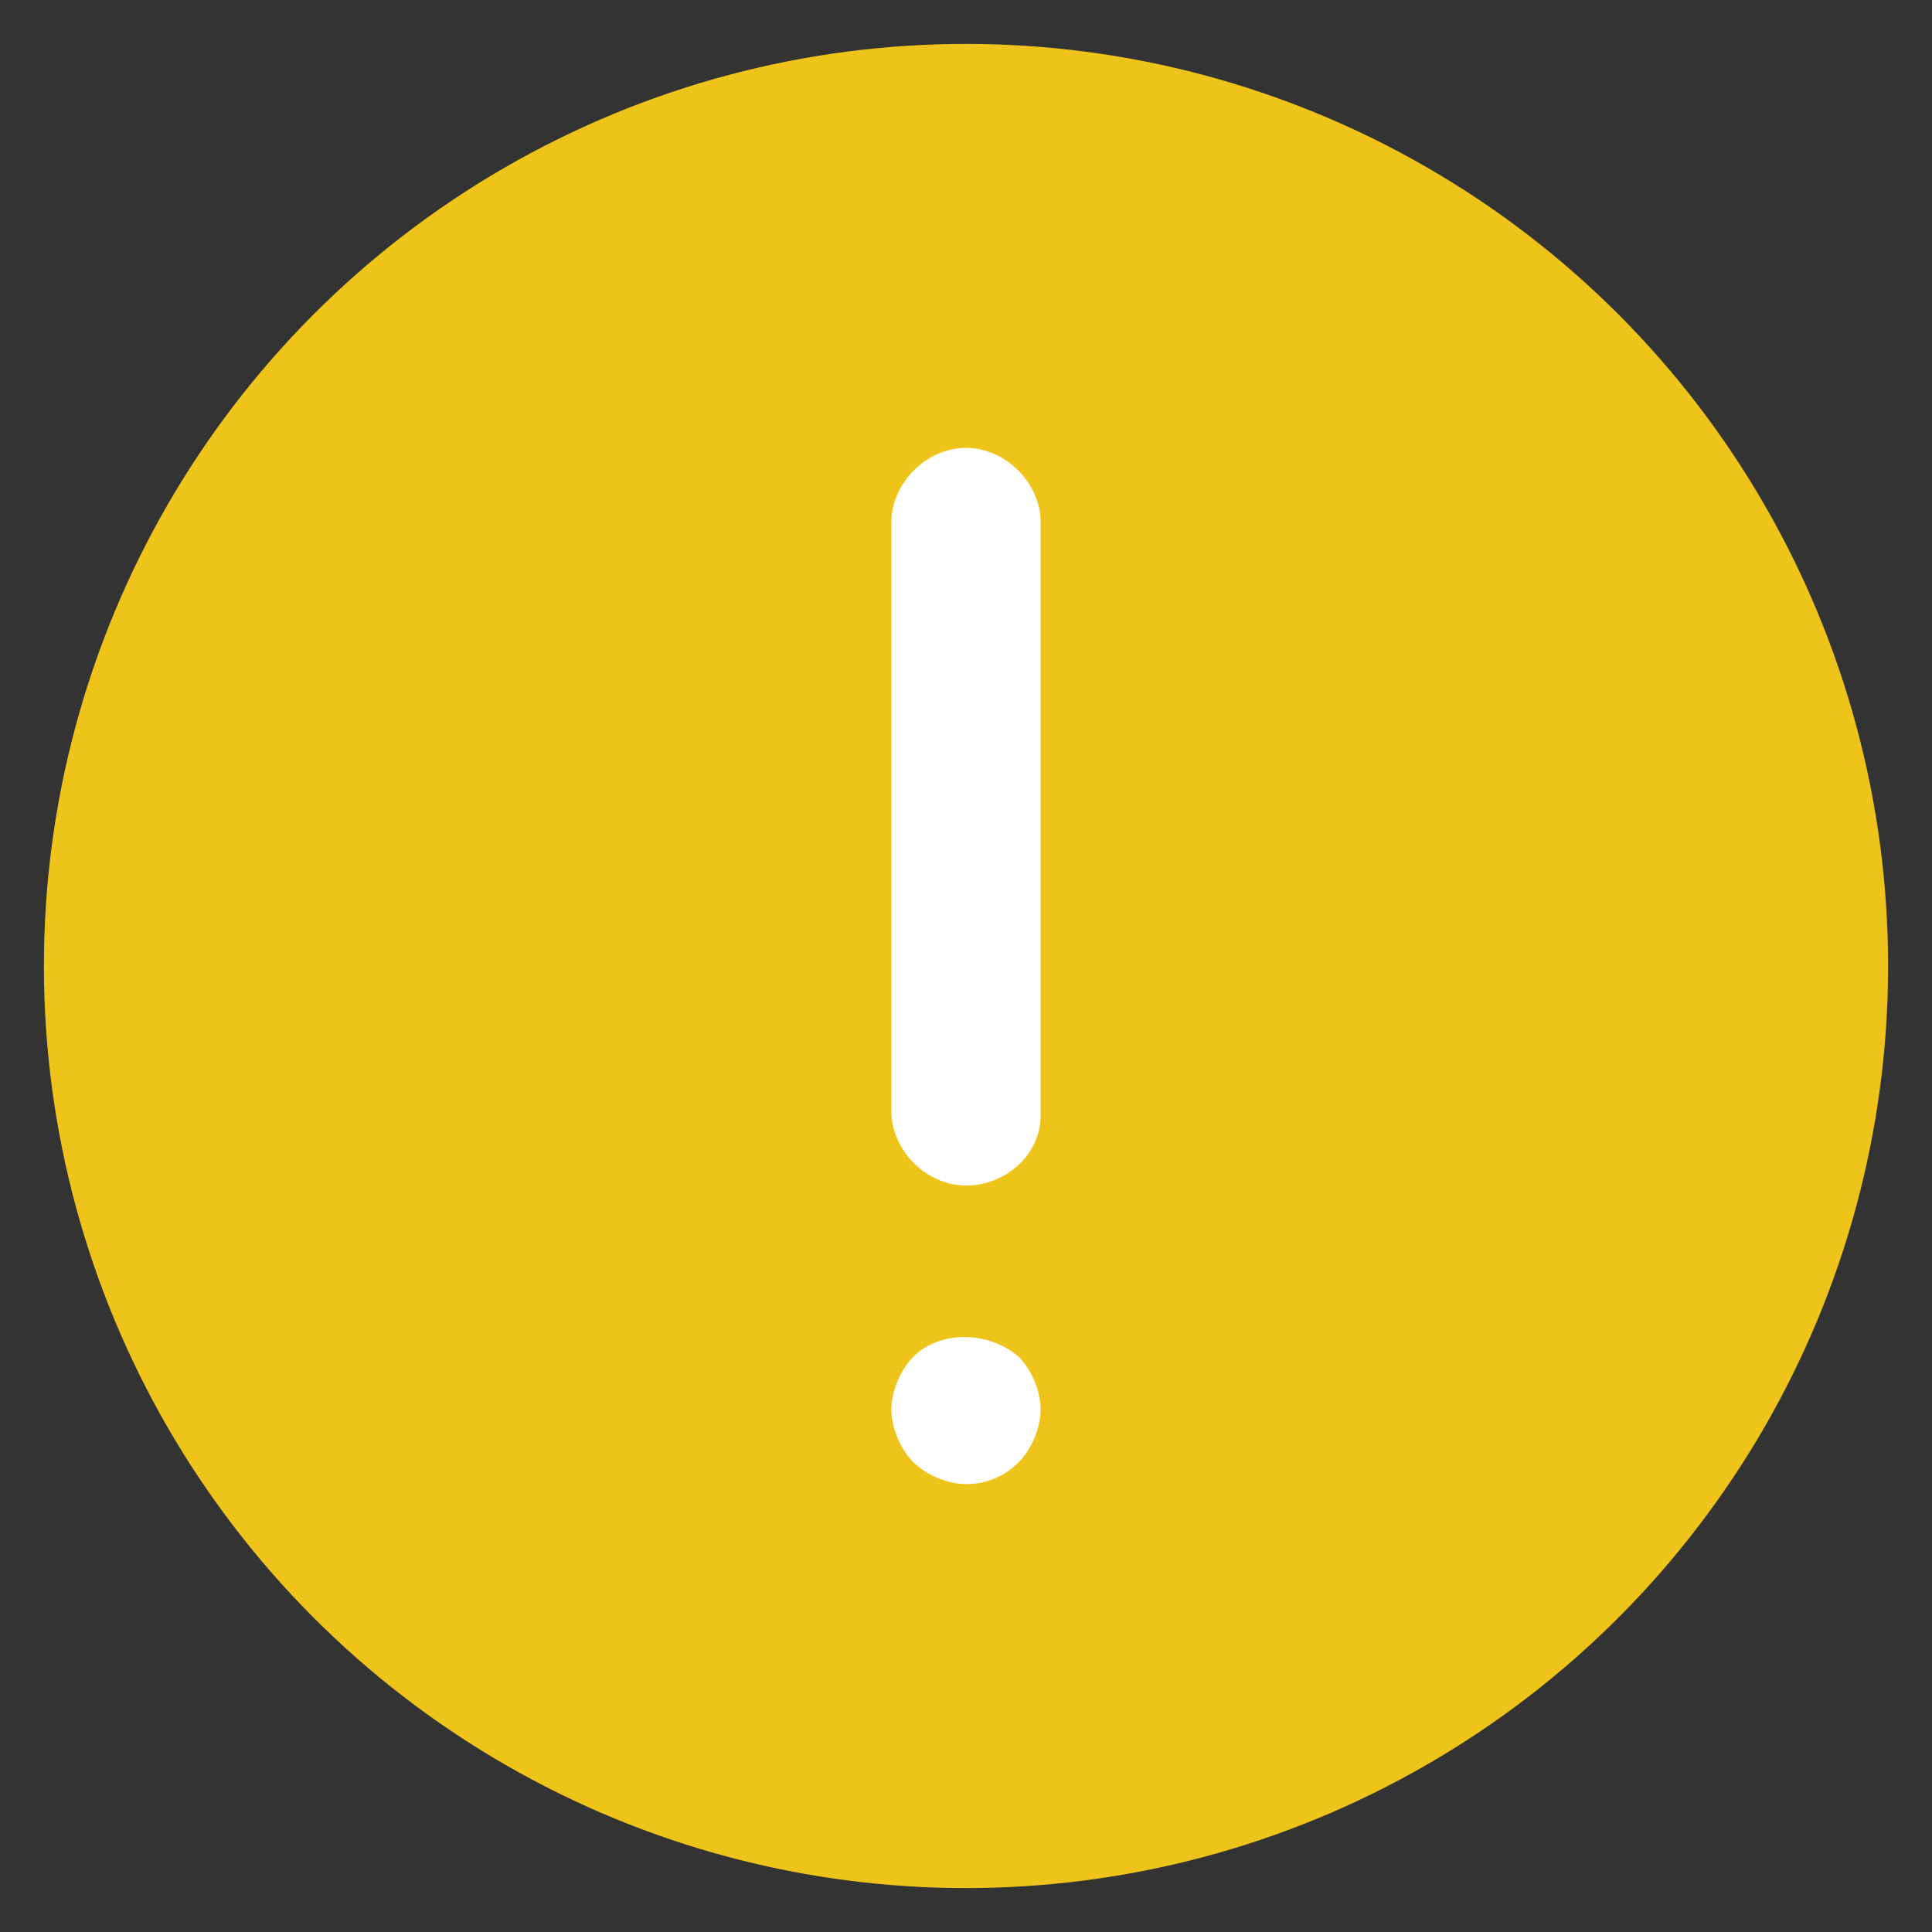 <?xml version="1.0" encoding="utf-8"?>
<!-- Generator: Adobe Illustrator 16.0.0, SVG Export Plug-In . SVG Version: 6.00 Build 0)  -->
<!DOCTYPE svg PUBLIC "-//W3C//DTD SVG 1.1//EN" "http://www.w3.org/Graphics/SVG/1.1/DTD/svg11.dtd">
<svg version="1.1" id="图层_1" xmlns="http://www.w3.org/2000/svg" xmlns:xlink="http://www.w3.org/1999/xlink" x="0px" y="0px"
	 width="44px" height="44px" viewBox="0 0 44 44" style="enable-background:new 0 0 44 44;" xml:space="preserve">
<rect x="0" y="0" width="44" height="44" fill="#333333" stroke="none"/>
<style type="text/css">
<![CDATA[
	.st0{opacity:0;fill:#FFFFFF;}
	.st1{fill:#EFC41A;}
	.st2{fill:#FFFFFF;}
]]>
</style>
<rect class="st0" width="44" height="44"/>
<circle class="st1" cx="22" cy="22" r="21"/>
<g>
	<path class="st2" d="M22,27c-0.9,0-1.7-0.8-1.7-1.7V11.9c0-0.9,0.8-1.7,1.7-1.7c0.9,0,1.7,0.8,1.7,1.7v13.5
		C23.7,26.3,22.9,27,22,27z"/>
	<path class="st2" d="M22,33.8c-0.4,0-0.9-0.2-1.2-0.5c-0.3-0.3-0.5-0.8-0.5-1.2c0-0.4,0.2-0.9,0.5-1.2c0.6-0.6,1.7-0.6,2.4,0
		c0.3,0.3,0.5,0.8,0.5,1.2c0,0.4-0.2,0.9-0.5,1.2C22.9,33.6,22.5,33.8,22,33.8z"/>
</g>
</svg>

